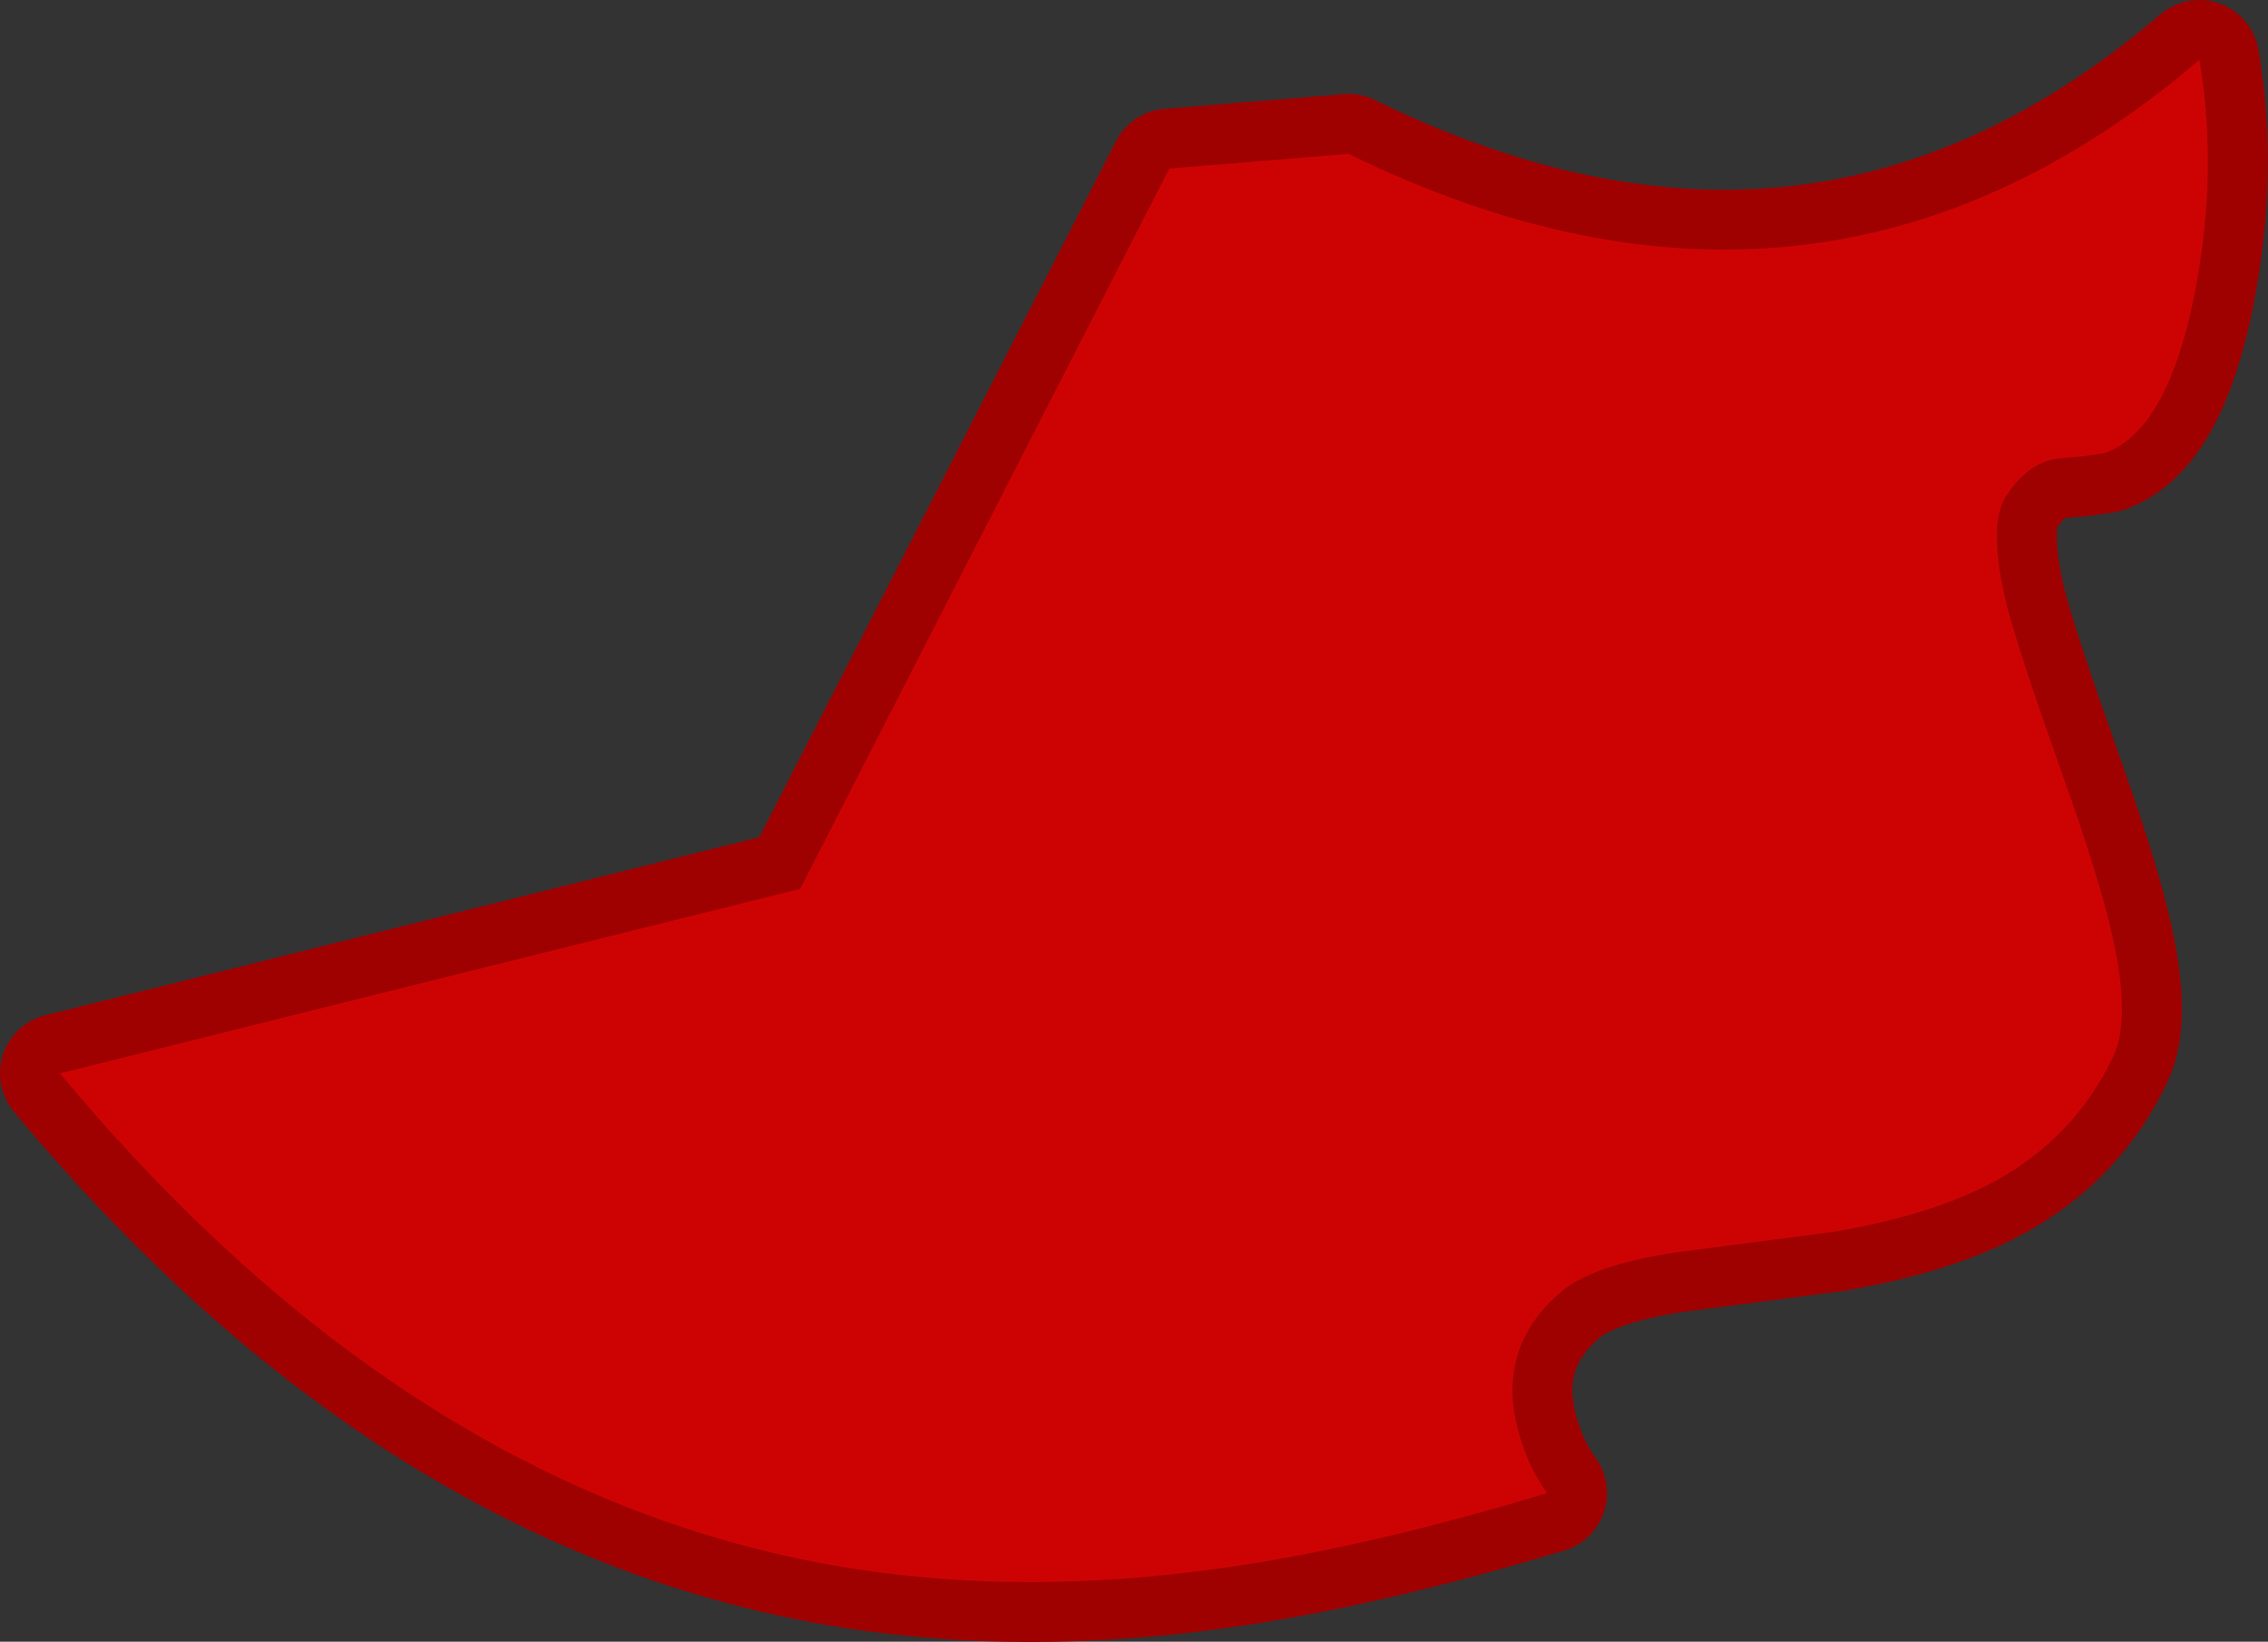 <?xml version="1.0" encoding="UTF-8" standalone="no"?>
<svg xmlns:xlink="http://www.w3.org/1999/xlink" height="123.2px" width="170.2px" xmlns="http://www.w3.org/2000/svg">
  <rect width="100%" height="100%" fill="#333333" stroke="none"/>
  <g transform="matrix(1.0, 0.0, 0.0, 1.0, 25.15, -54.65)">
    <path d="M34.9 121.35 L-20.65 135.2 Q5.95 167.15 38.75 172.35 51.75 174.4 66.4 172.35 77.2 170.85 90.95 166.7 89.35 164.5 88.65 161.5 87.3 155.55 92.05 151.55 94.4 149.6 100.5 148.65 L112.4 147.1 Q119.8 145.85 124.45 143.35 130.55 140.05 133.45 133.9 134.8 131.0 133.3 124.6 132.4 120.55 129.4 112.15 126.3 103.4 125.45 100.1 124.0 94.15 125.35 91.95 127.0 89.35 129.3 89.05 L131.1 88.9 132.8 88.65 Q137.45 87.0 139.5 76.9 141.35 67.65 139.9 59.15 111.4 83.5 76.05 66.2 L62.6 67.3 34.9 121.35" fill="#ffffff" fill-rule="evenodd" stroke="none"/>
    <path d="M34.9 121.35 L62.6 67.3 76.05 66.2 Q111.4 83.5 139.9 59.15 141.35 67.65 139.5 76.9 137.45 87.0 132.8 88.65 L131.1 88.9 129.3 89.05 Q127.0 89.35 125.35 91.95 124.0 94.15 125.45 100.1 126.3 103.4 129.4 112.15 132.4 120.55 133.3 124.6 134.8 131.0 133.45 133.9 130.55 140.05 124.45 143.35 119.8 145.85 112.4 147.1 L100.5 148.65 Q94.4 149.6 92.05 151.55 87.3 155.55 88.65 161.5 89.35 164.5 90.95 166.7 77.2 170.85 66.4 172.35 51.75 174.4 38.75 172.35 5.95 167.15 -20.65 135.2 L34.9 121.35 Z" fill="none" stroke="#9f0101" stroke-linecap="round" stroke-linejoin="round" stroke-width="9.0"/>
    <path d="M34.9 121.35 L-20.65 135.2 Q5.95 167.15 38.75 172.35 51.75 174.4 66.4 172.35 77.2 170.85 90.95 166.7 89.35 164.5 88.65 161.5 87.3 155.55 92.05 151.55 94.4 149.6 100.5 148.65 L112.4 147.1 Q119.8 145.85 124.45 143.35 130.55 140.05 133.45 133.9 134.8 131.0 133.3 124.6 132.4 120.55 129.4 112.15 126.3 103.4 125.45 100.1 124.0 94.15 125.35 91.95 127.0 89.35 129.3 89.05 L131.1 88.9 132.8 88.65 Q137.45 87.0 139.5 76.9 141.35 67.65 139.9 59.15 111.4 83.5 76.05 66.2 L62.6 67.3 34.9 121.35" fill="#cd0303" fill-rule="evenodd" stroke="none"/>
  </g>
</svg>
